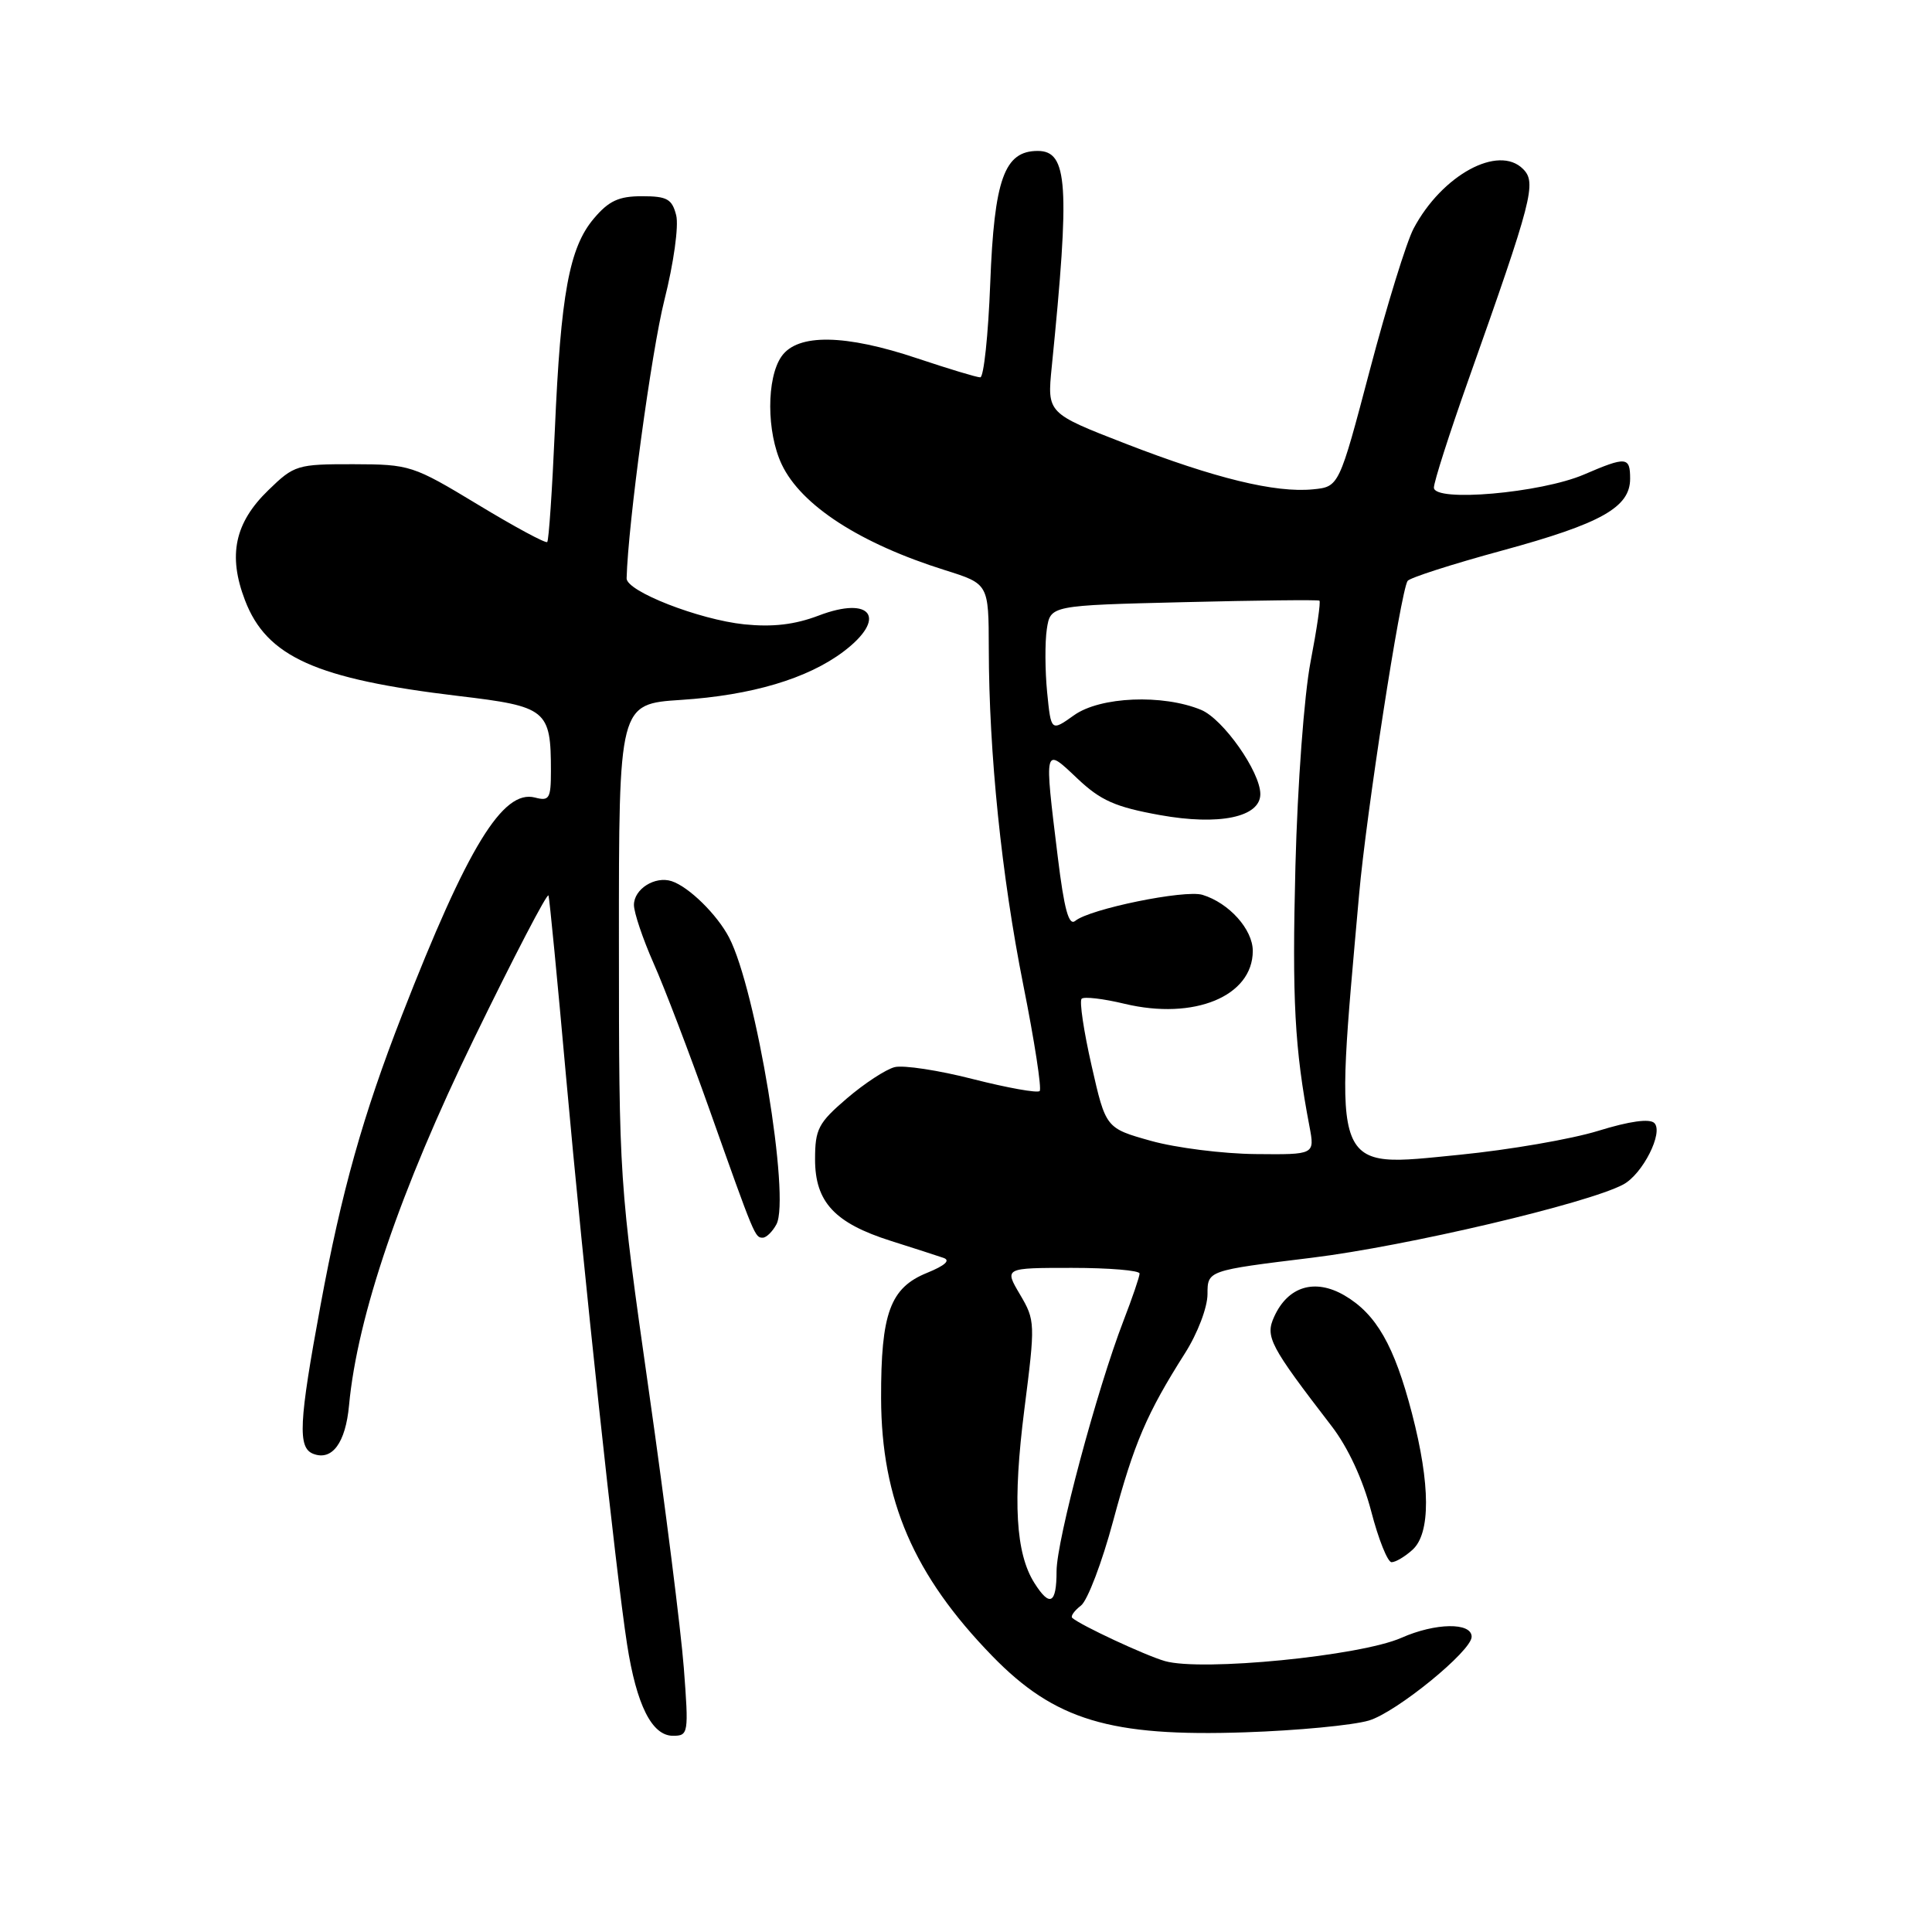 <?xml version="1.0" encoding="UTF-8" standalone="no"?>
<!DOCTYPE svg PUBLIC "-//W3C//DTD SVG 1.1//EN" "http://www.w3.org/Graphics/SVG/1.1/DTD/svg11.dtd" >
<svg xmlns="http://www.w3.org/2000/svg" xmlns:xlink="http://www.w3.org/1999/xlink" version="1.1" viewBox="0 0 256 256">
 <g >
 <path fill="currentColor"
d=" M 90.61 221.01 C 90.23 216.06 88.15 199.52 85.97 184.26 C 82.04 156.64 82.02 156.34 82.01 124.89 C 82.00 93.28 82.00 93.28 90.25 92.74 C 99.60 92.13 106.99 89.93 111.75 86.35 C 117.61 81.94 115.51 78.88 108.47 81.57 C 105.31 82.77 102.40 83.11 98.63 82.73 C 92.60 82.10 82.98 78.34 83.03 76.63 C 83.22 69.42 86.32 46.58 88.03 39.78 C 89.27 34.87 89.95 29.95 89.60 28.53 C 89.05 26.37 88.40 26.00 85.07 26.00 C 81.98 26.00 80.66 26.61 78.66 28.99 C 75.43 32.83 74.30 38.98 73.52 56.97 C 73.17 64.93 72.72 71.61 72.51 71.82 C 72.31 72.03 68.17 69.80 63.32 66.86 C 54.70 61.65 54.32 61.53 46.81 61.51 C 39.39 61.50 38.98 61.62 35.57 64.94 C 31.10 69.26 30.18 73.58 32.46 79.53 C 35.33 87.04 41.86 89.97 60.74 92.22 C 72.47 93.61 73.00 94.04 73.00 102.18 C 73.00 105.81 72.78 106.18 70.89 105.68 C 66.63 104.57 61.96 112.20 53.27 134.50 C 48.10 147.77 45.25 157.90 42.48 172.91 C 39.59 188.53 39.43 191.84 41.51 192.64 C 44.01 193.60 45.79 191.19 46.25 186.21 C 47.35 174.40 53.04 157.71 62.79 137.66 C 68.10 126.75 72.55 118.20 72.68 118.66 C 72.82 119.12 73.86 129.85 74.99 142.50 C 77.32 168.49 81.60 208.30 83.09 217.88 C 84.34 225.93 86.38 230.00 89.17 230.00 C 91.22 230.00 91.27 229.71 90.61 221.01 Z  M 181.38 227.98 C 185.00 226.91 195.00 218.77 195.00 216.88 C 195.00 214.95 190.20 215.02 185.69 217.02 C 180.23 219.43 159.22 221.50 154.35 220.10 C 151.74 219.35 143.14 215.34 142.07 214.37 C 141.84 214.15 142.36 213.42 143.24 212.74 C 144.11 212.06 146.03 207.01 147.50 201.53 C 150.28 191.20 151.94 187.31 157.01 179.32 C 158.69 176.68 160.00 173.23 160.00 171.48 C 160.00 168.35 160.00 168.35 173.81 166.66 C 186.33 165.13 210.38 159.47 215.09 156.95 C 217.66 155.58 220.45 150.05 219.21 148.81 C 218.59 148.19 215.92 148.56 211.78 149.84 C 208.23 150.94 199.98 152.36 193.44 153.01 C 176.25 154.70 176.76 156.03 180.09 118.50 C 181.03 107.86 185.57 78.50 186.51 76.98 C 186.76 76.57 192.42 74.75 199.08 72.94 C 212.18 69.37 216.00 67.22 216.00 63.43 C 216.00 60.51 215.50 60.46 209.88 62.88 C 204.16 65.33 190.00 66.57 190.00 64.61 C 190.00 63.86 192.05 57.45 194.56 50.37 C 203.07 26.37 203.63 24.20 201.81 22.39 C 198.55 19.12 191.07 23.19 187.31 30.28 C 186.37 32.05 183.77 40.47 181.52 49.00 C 177.43 64.50 177.43 64.50 173.97 64.84 C 168.99 65.33 161.01 63.39 149.12 58.78 C 138.75 54.75 138.75 54.75 139.36 48.63 C 141.79 24.44 141.50 20.00 137.50 20.00 C 133.08 20.00 131.74 23.73 131.21 37.56 C 130.95 44.40 130.35 50.00 129.89 50.00 C 129.42 50.00 125.69 48.87 121.59 47.50 C 111.98 44.27 105.69 44.18 103.56 47.22 C 101.55 50.09 101.56 57.28 103.59 61.55 C 106.17 66.98 113.98 72.03 125.25 75.56 C 131.00 77.37 131.00 77.37 131.02 85.93 C 131.04 99.83 132.71 116.05 135.59 130.51 C 137.08 137.95 138.05 144.28 137.76 144.57 C 137.47 144.86 133.50 144.15 128.94 142.99 C 124.39 141.82 119.71 141.11 118.55 141.40 C 117.39 141.69 114.55 143.55 112.22 145.54 C 108.43 148.79 108.00 149.61 108.00 153.62 C 108.00 159.28 110.60 162.07 118.06 164.43 C 121.05 165.38 124.17 166.38 125.00 166.67 C 125.99 167.00 125.24 167.68 122.84 168.66 C 117.95 170.64 116.72 174.00 116.75 185.29 C 116.79 198.79 121.07 208.72 131.48 219.43 C 139.75 227.93 147.09 230.15 165.00 229.54 C 171.88 229.31 179.25 228.61 181.38 227.98 Z  M 187.17 205.35 C 189.57 203.17 189.55 196.73 187.09 187.27 C 184.75 178.29 182.37 174.12 178.15 171.65 C 174.23 169.37 170.67 170.44 168.84 174.46 C 167.62 177.13 168.21 178.26 176.47 189.00 C 178.62 191.80 180.59 196.05 181.69 200.25 C 182.65 203.96 183.87 207.00 184.39 207.00 C 184.92 207.00 186.17 206.26 187.17 205.35 Z  M 102.88 162.23 C 104.75 158.73 100.19 131.12 96.61 124.23 C 95.02 121.18 91.28 117.51 89.00 116.76 C 86.79 116.04 84.00 117.80 84.00 119.91 C 84.00 120.92 85.17 124.39 86.60 127.63 C 88.04 130.86 91.36 139.57 94.00 147.00 C 100.01 163.95 100.04 164.00 101.07 164.00 C 101.54 164.00 102.36 163.20 102.88 162.23 Z  M 137.06 209.75 C 134.58 205.83 134.18 198.97 135.73 186.77 C 137.19 175.31 137.18 174.96 135.15 171.52 C 133.07 168.00 133.07 168.00 142.03 168.00 C 146.97 168.00 151.00 168.34 151.00 168.75 C 151.00 169.16 150.04 171.97 148.87 175.00 C 145.35 184.12 140.00 204.12 140.00 208.19 C 140.00 212.53 139.11 213.00 137.06 209.75 Z  M 152.51 151.17 C 146.52 149.49 146.52 149.49 144.64 141.20 C 143.60 136.64 143.01 132.66 143.32 132.34 C 143.64 132.03 146.20 132.33 149.02 133.01 C 158.23 135.21 166.00 132.01 166.00 126.00 C 166.00 123.15 162.85 119.64 159.33 118.57 C 156.99 117.86 144.38 120.44 142.48 122.02 C 141.62 122.73 141.01 120.50 140.16 113.55 C 138.35 98.79 138.31 98.94 142.75 103.15 C 145.84 106.07 147.76 106.93 153.69 108.00 C 161.55 109.42 167.00 108.28 167.00 105.22 C 167.00 102.27 162.07 95.27 159.15 94.06 C 154.06 91.96 145.79 92.30 142.32 94.77 C 139.27 96.94 139.27 96.94 138.75 91.72 C 138.47 88.85 138.45 85.09 138.71 83.36 C 139.19 80.22 139.19 80.22 156.85 79.79 C 166.56 79.55 174.65 79.46 174.83 79.59 C 175.02 79.73 174.49 83.36 173.66 87.67 C 172.81 92.07 171.93 103.93 171.65 114.77 C 171.20 132.46 171.54 138.92 173.51 149.25 C 174.22 153.00 174.22 153.00 166.36 152.92 C 162.04 152.88 155.80 152.09 152.51 151.17 Z "/>
</g>
</svg>